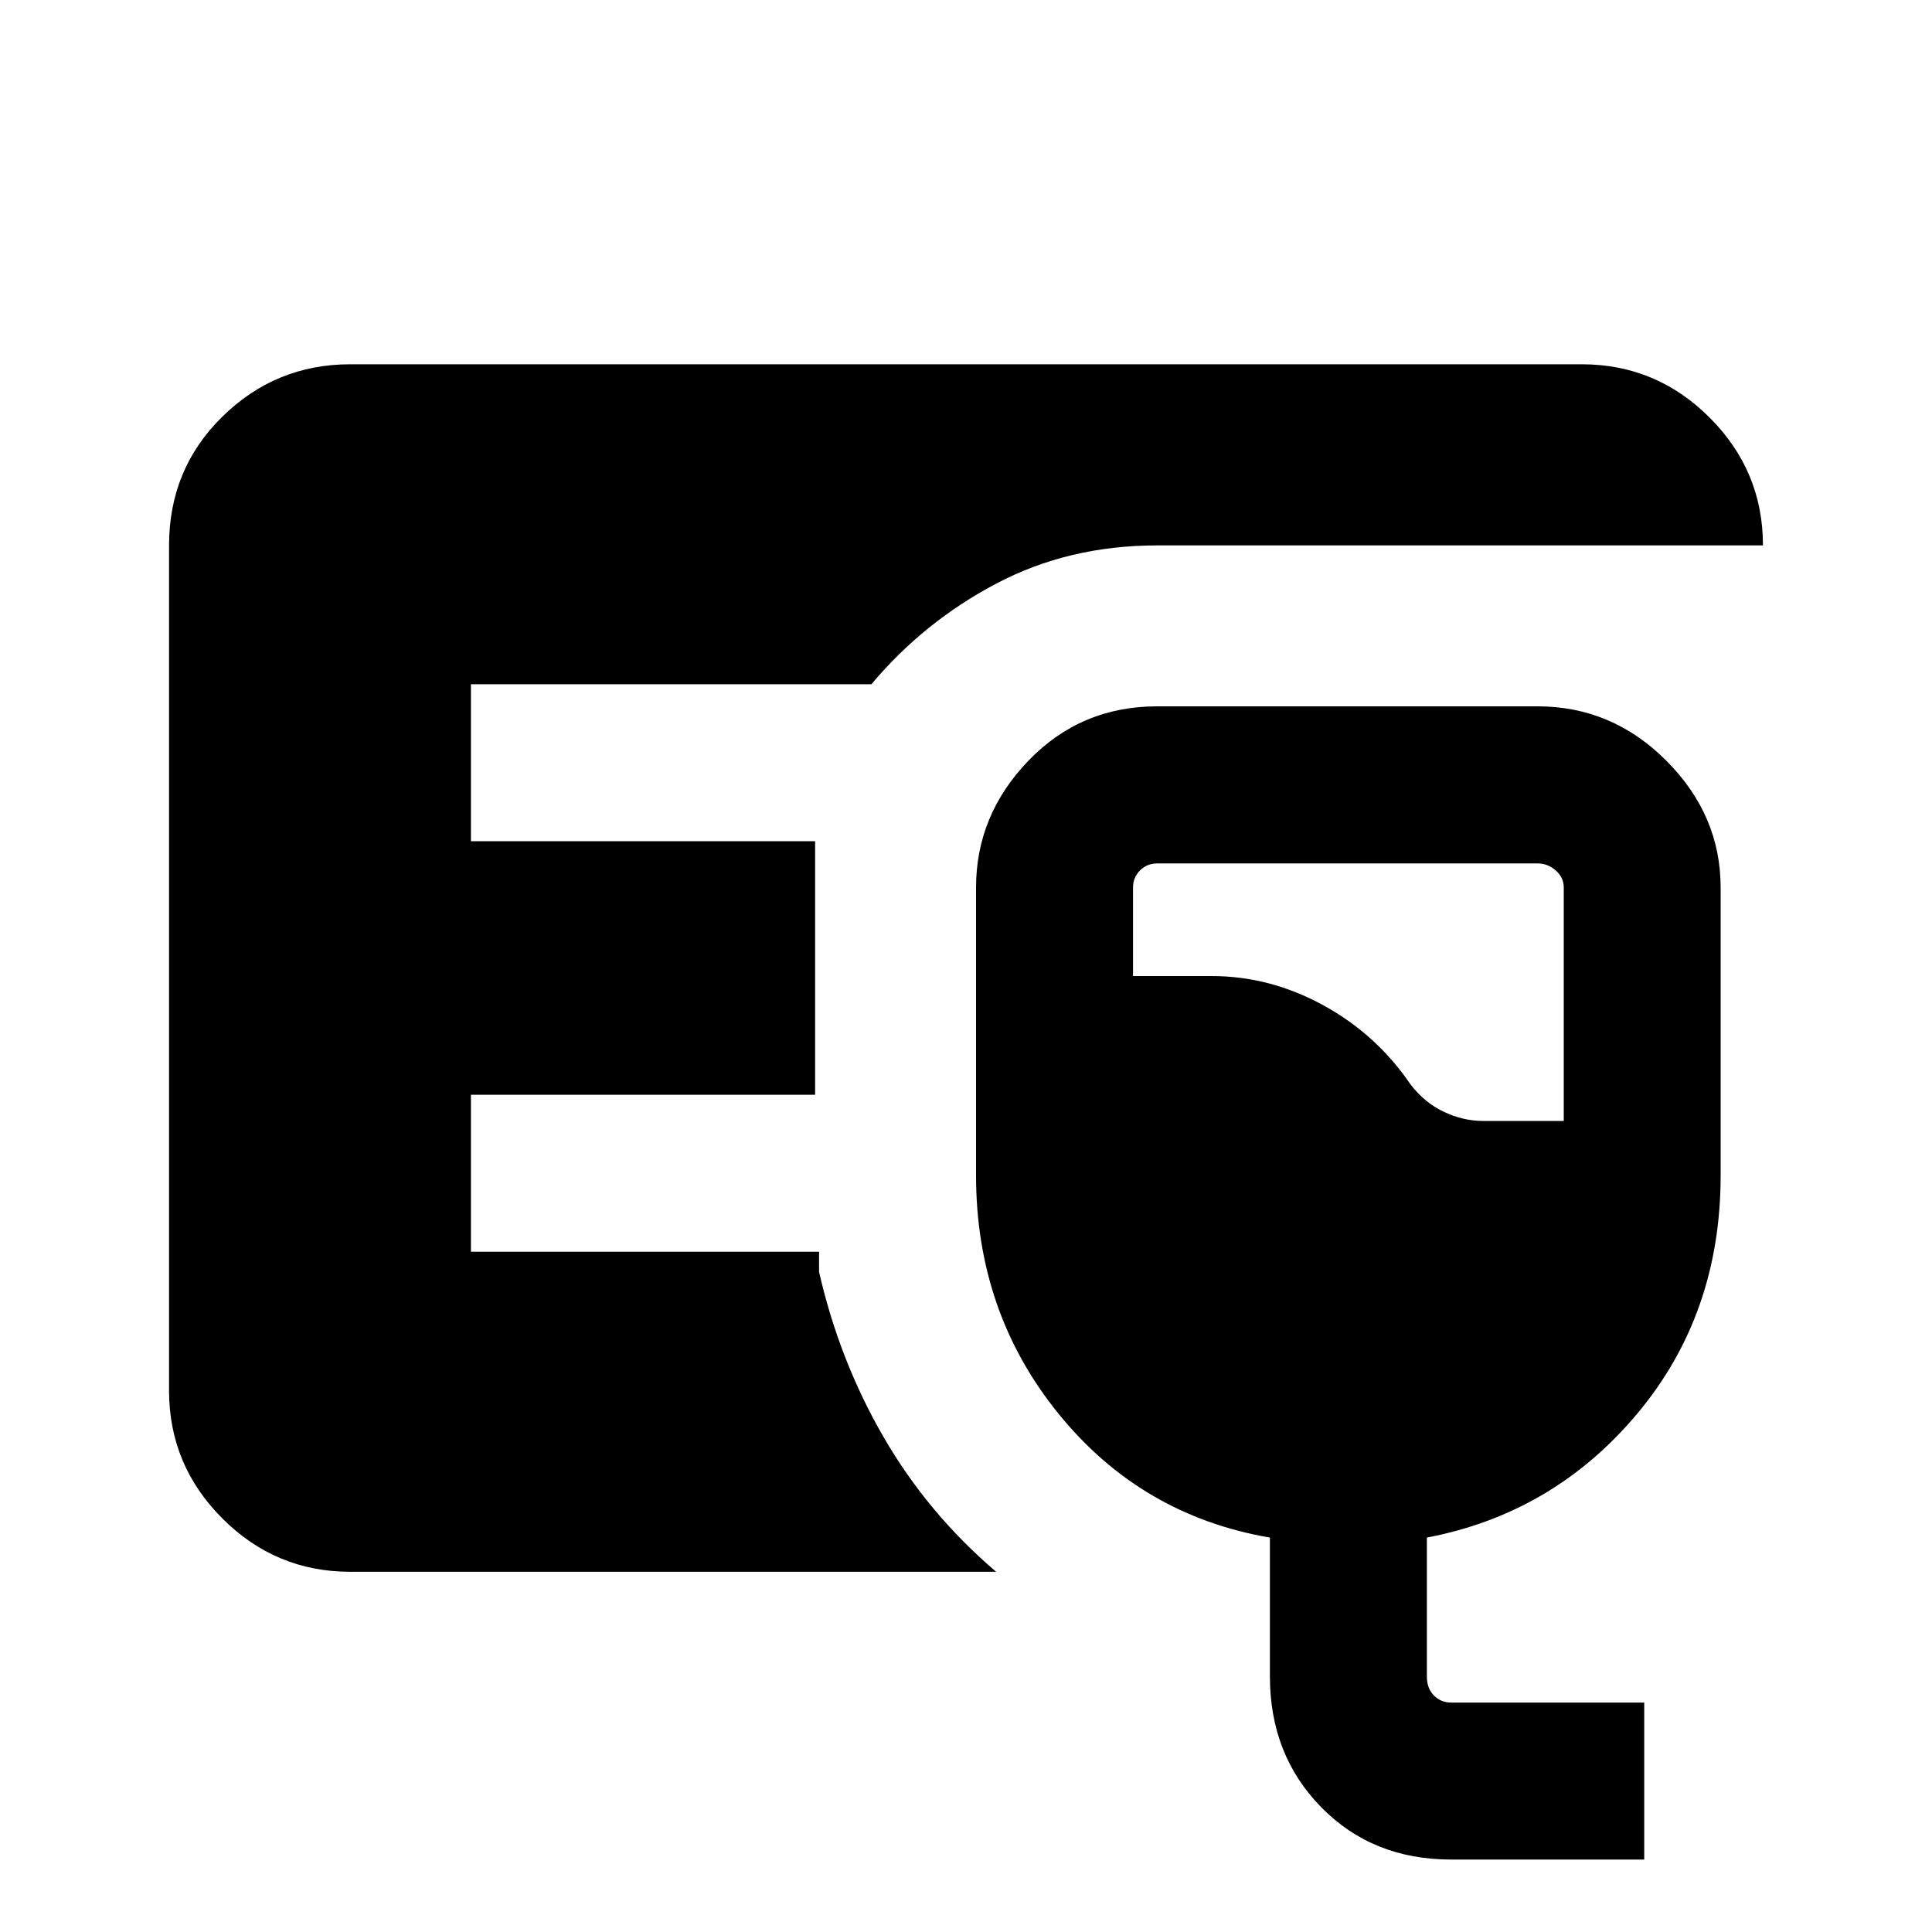 <svg xmlns="http://www.w3.org/2000/svg" height="20" width="20"><path d="M3.625 16.271q-.771 0-1.323-.552-.552-.552-.552-1.323v-8.75q0-.792.552-1.333.552-.542 1.323-.542h12.75q.771 0 1.323.552.552.552.552 1.323H11.979q-.917 0-1.667.396T9.021 7.083H4.875v1.625h3.563v2.625H4.875v1.625h3.604v.209q.209.916.667 1.708.458.792 1.166 1.396Zm11.396 2.979q-.813 0-1.344-.542-.531-.541-.531-1.354v-1.437q-1.334-.229-2.188-1.282-.854-1.052-.854-2.468V9.188q0-.75.542-1.313t1.333-.563h3.938q.771 0 1.333.563.562.563.562 1.313v2.979q0 1.437-.864 2.468-.865 1.032-2.177 1.282v1.437q0 .125.073.198.073.073.177.073h2v1.625Zm.333-7.646h.834V9.188q0-.105-.084-.178-.083-.072-.187-.072h-3.938q-.104 0-.177.072-.073.073-.073.178v.916h.813q.604 0 1.156.302.552.302.906.823.146.188.344.281.198.094.406.094Z"/></svg>